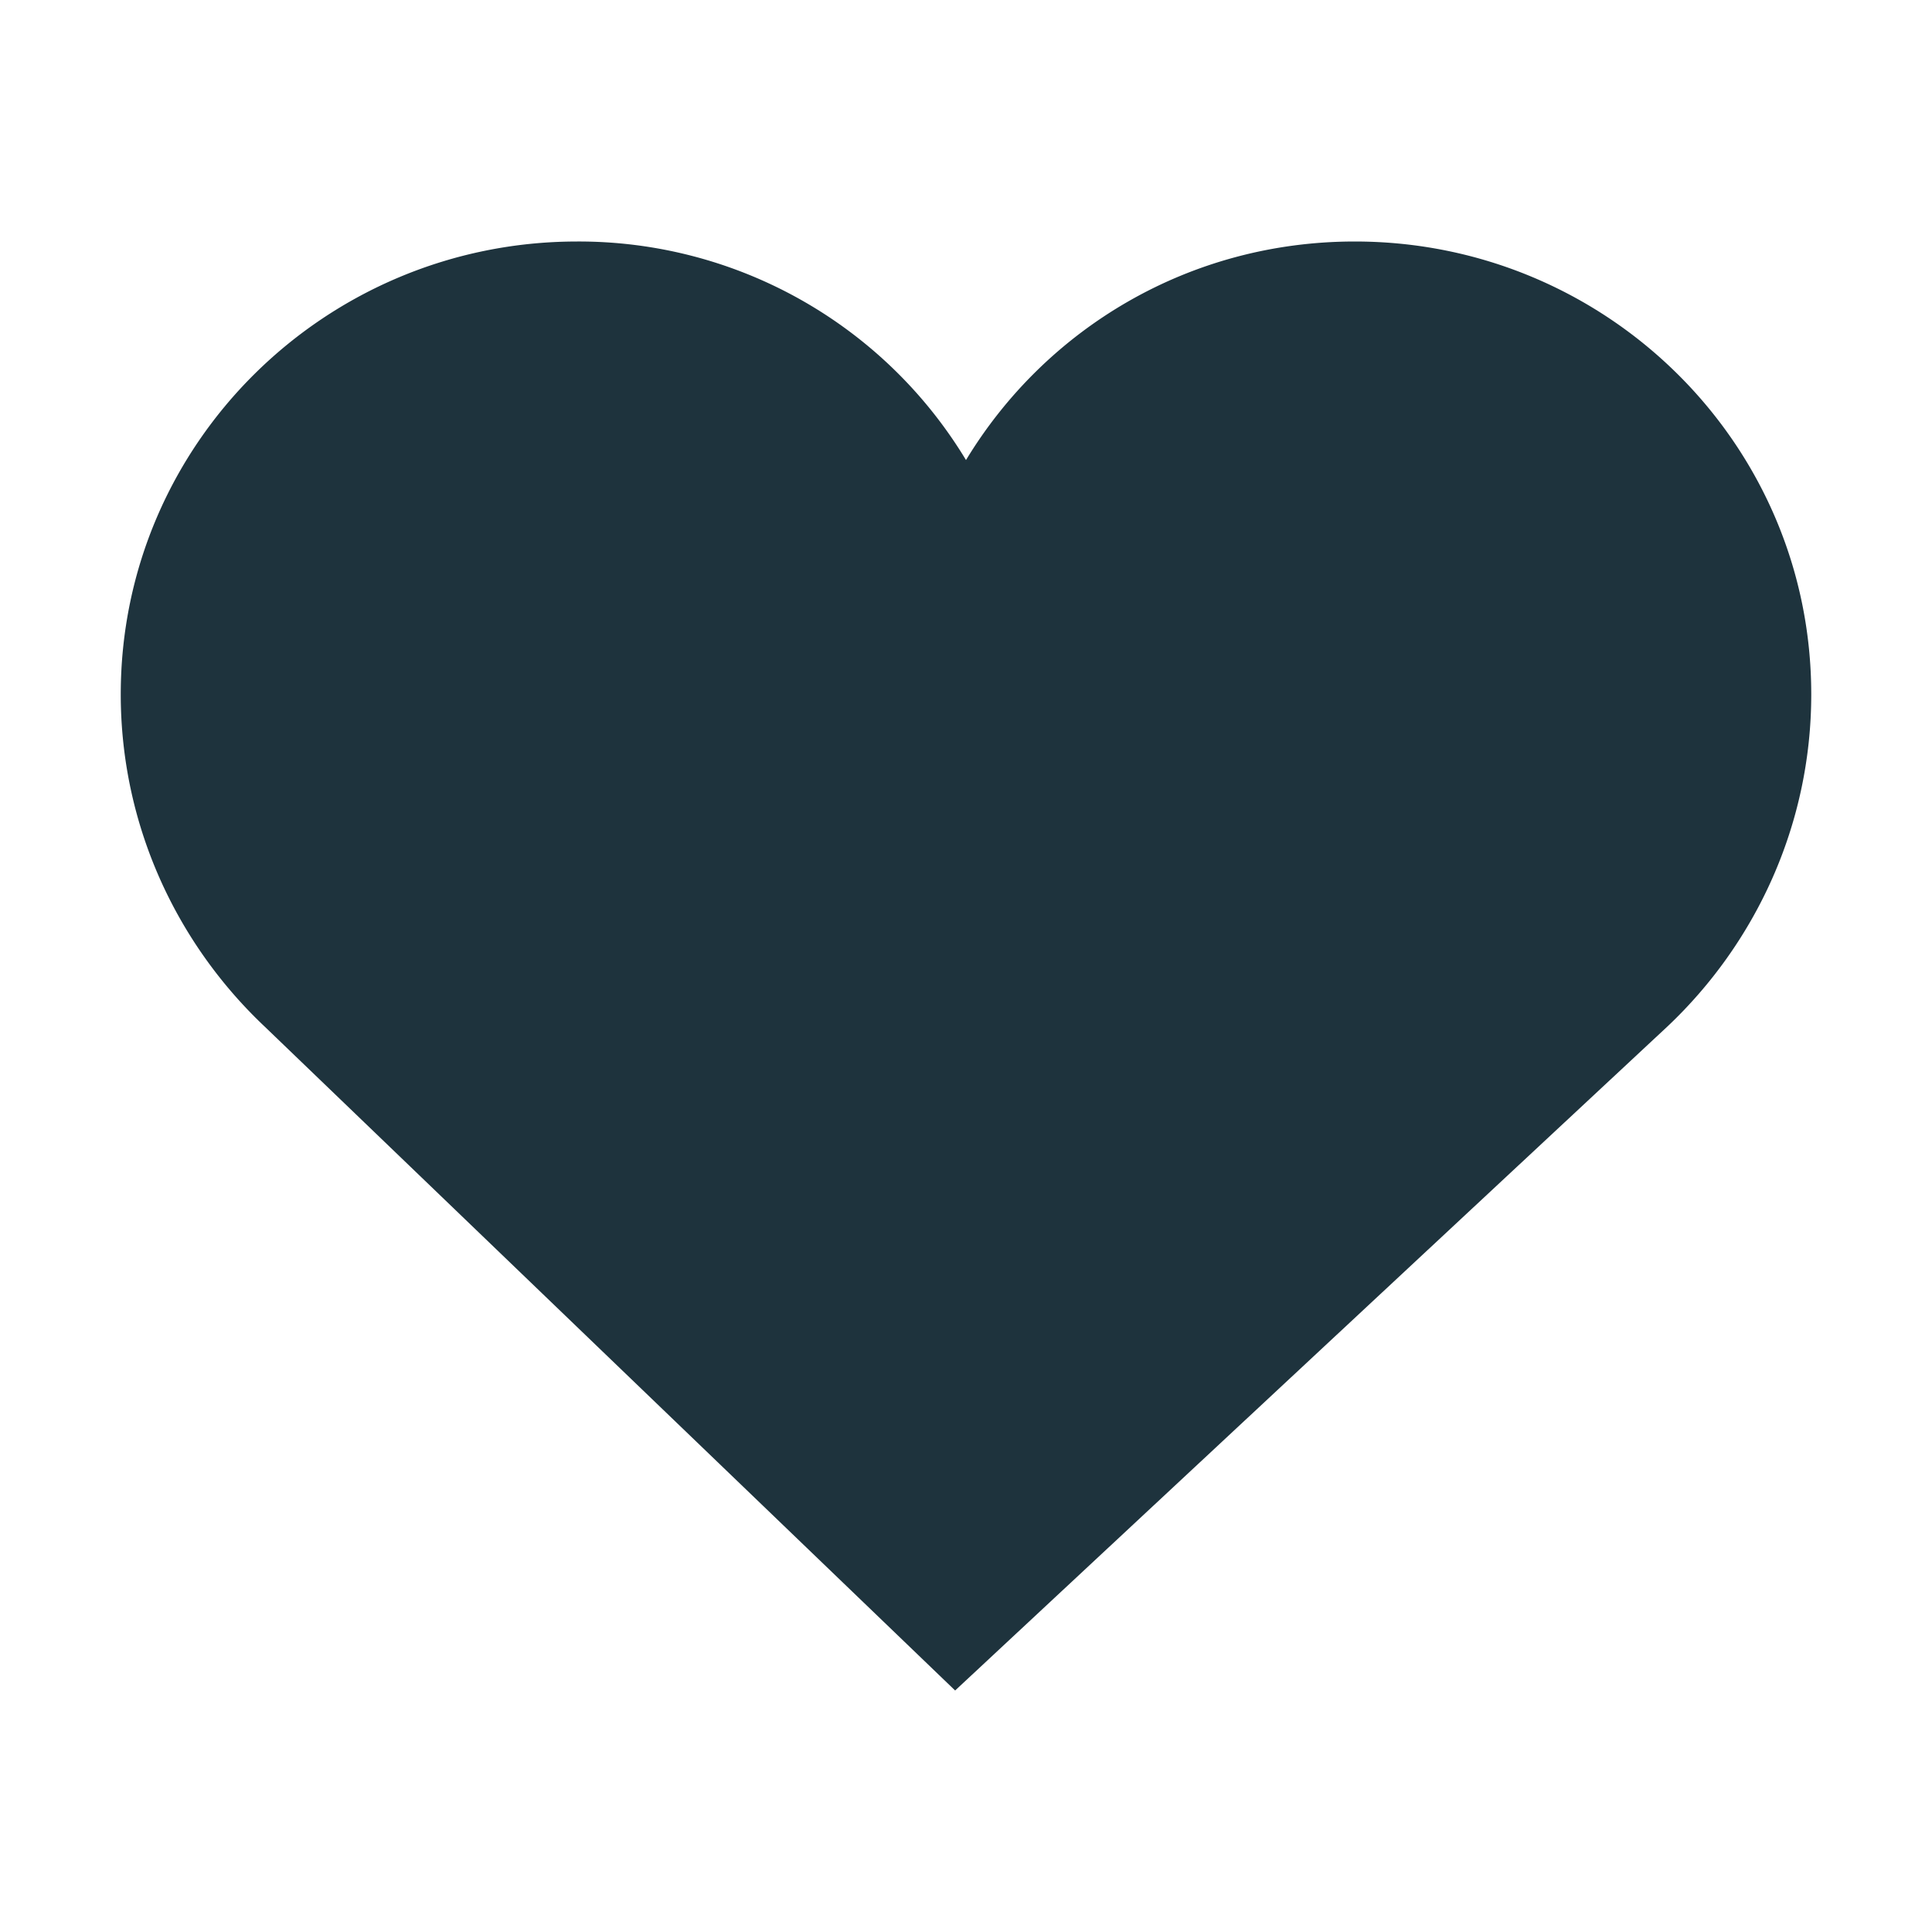 <svg xmlns="http://www.w3.org/2000/svg" width="16" height="16"><path d="M4.78 2C2.7 2 1 3.67 1 5.75c0 1.08.46 2.06 1.19 2.75L7.91 14l5.9-5.5C14.54 7.81 15 6.83 15 5.75 15 3.67 13.3 2 11.22 2 9.85 2 8.66 2.72 8 3.81A3.746 3.746 0 0 0 4.78 2z" fill="#1e333d"/></svg>